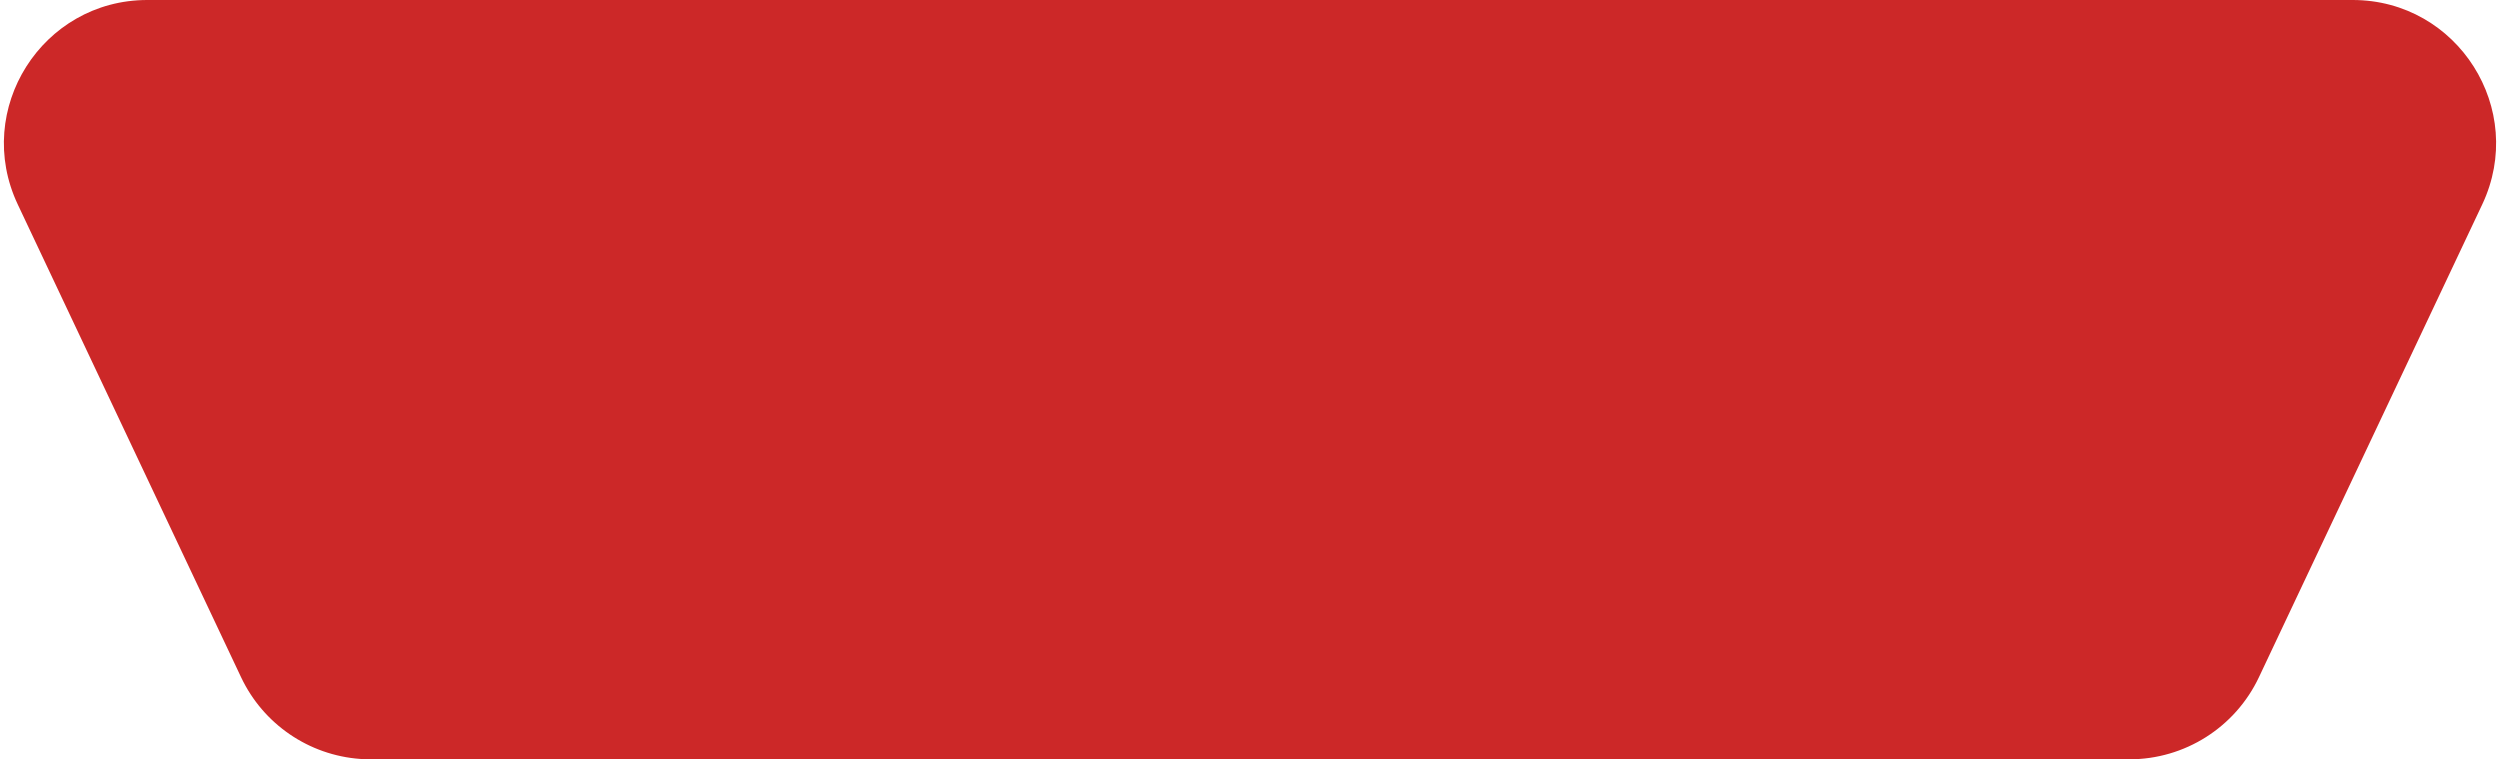 <svg width="349" height="106" viewBox="0 0 349 106" fill="none" xmlns="http://www.w3.org/2000/svg">
<path fill-rule="evenodd" clip-rule="evenodd" d="M2.481 28.542C-3.785 15.275 5.893 0 20.566 0H328.435C343.107 0 352.785 15.275 346.519 28.542L315.345 94.542C312.04 101.538 304.997 106 297.26 106H51.74C51.256 106 50.775 105.983 50.298 105.948C43.137 105.432 36.753 101.1 33.655 94.542L2.481 28.542Z" fill="#CC2828"/>
</svg>
